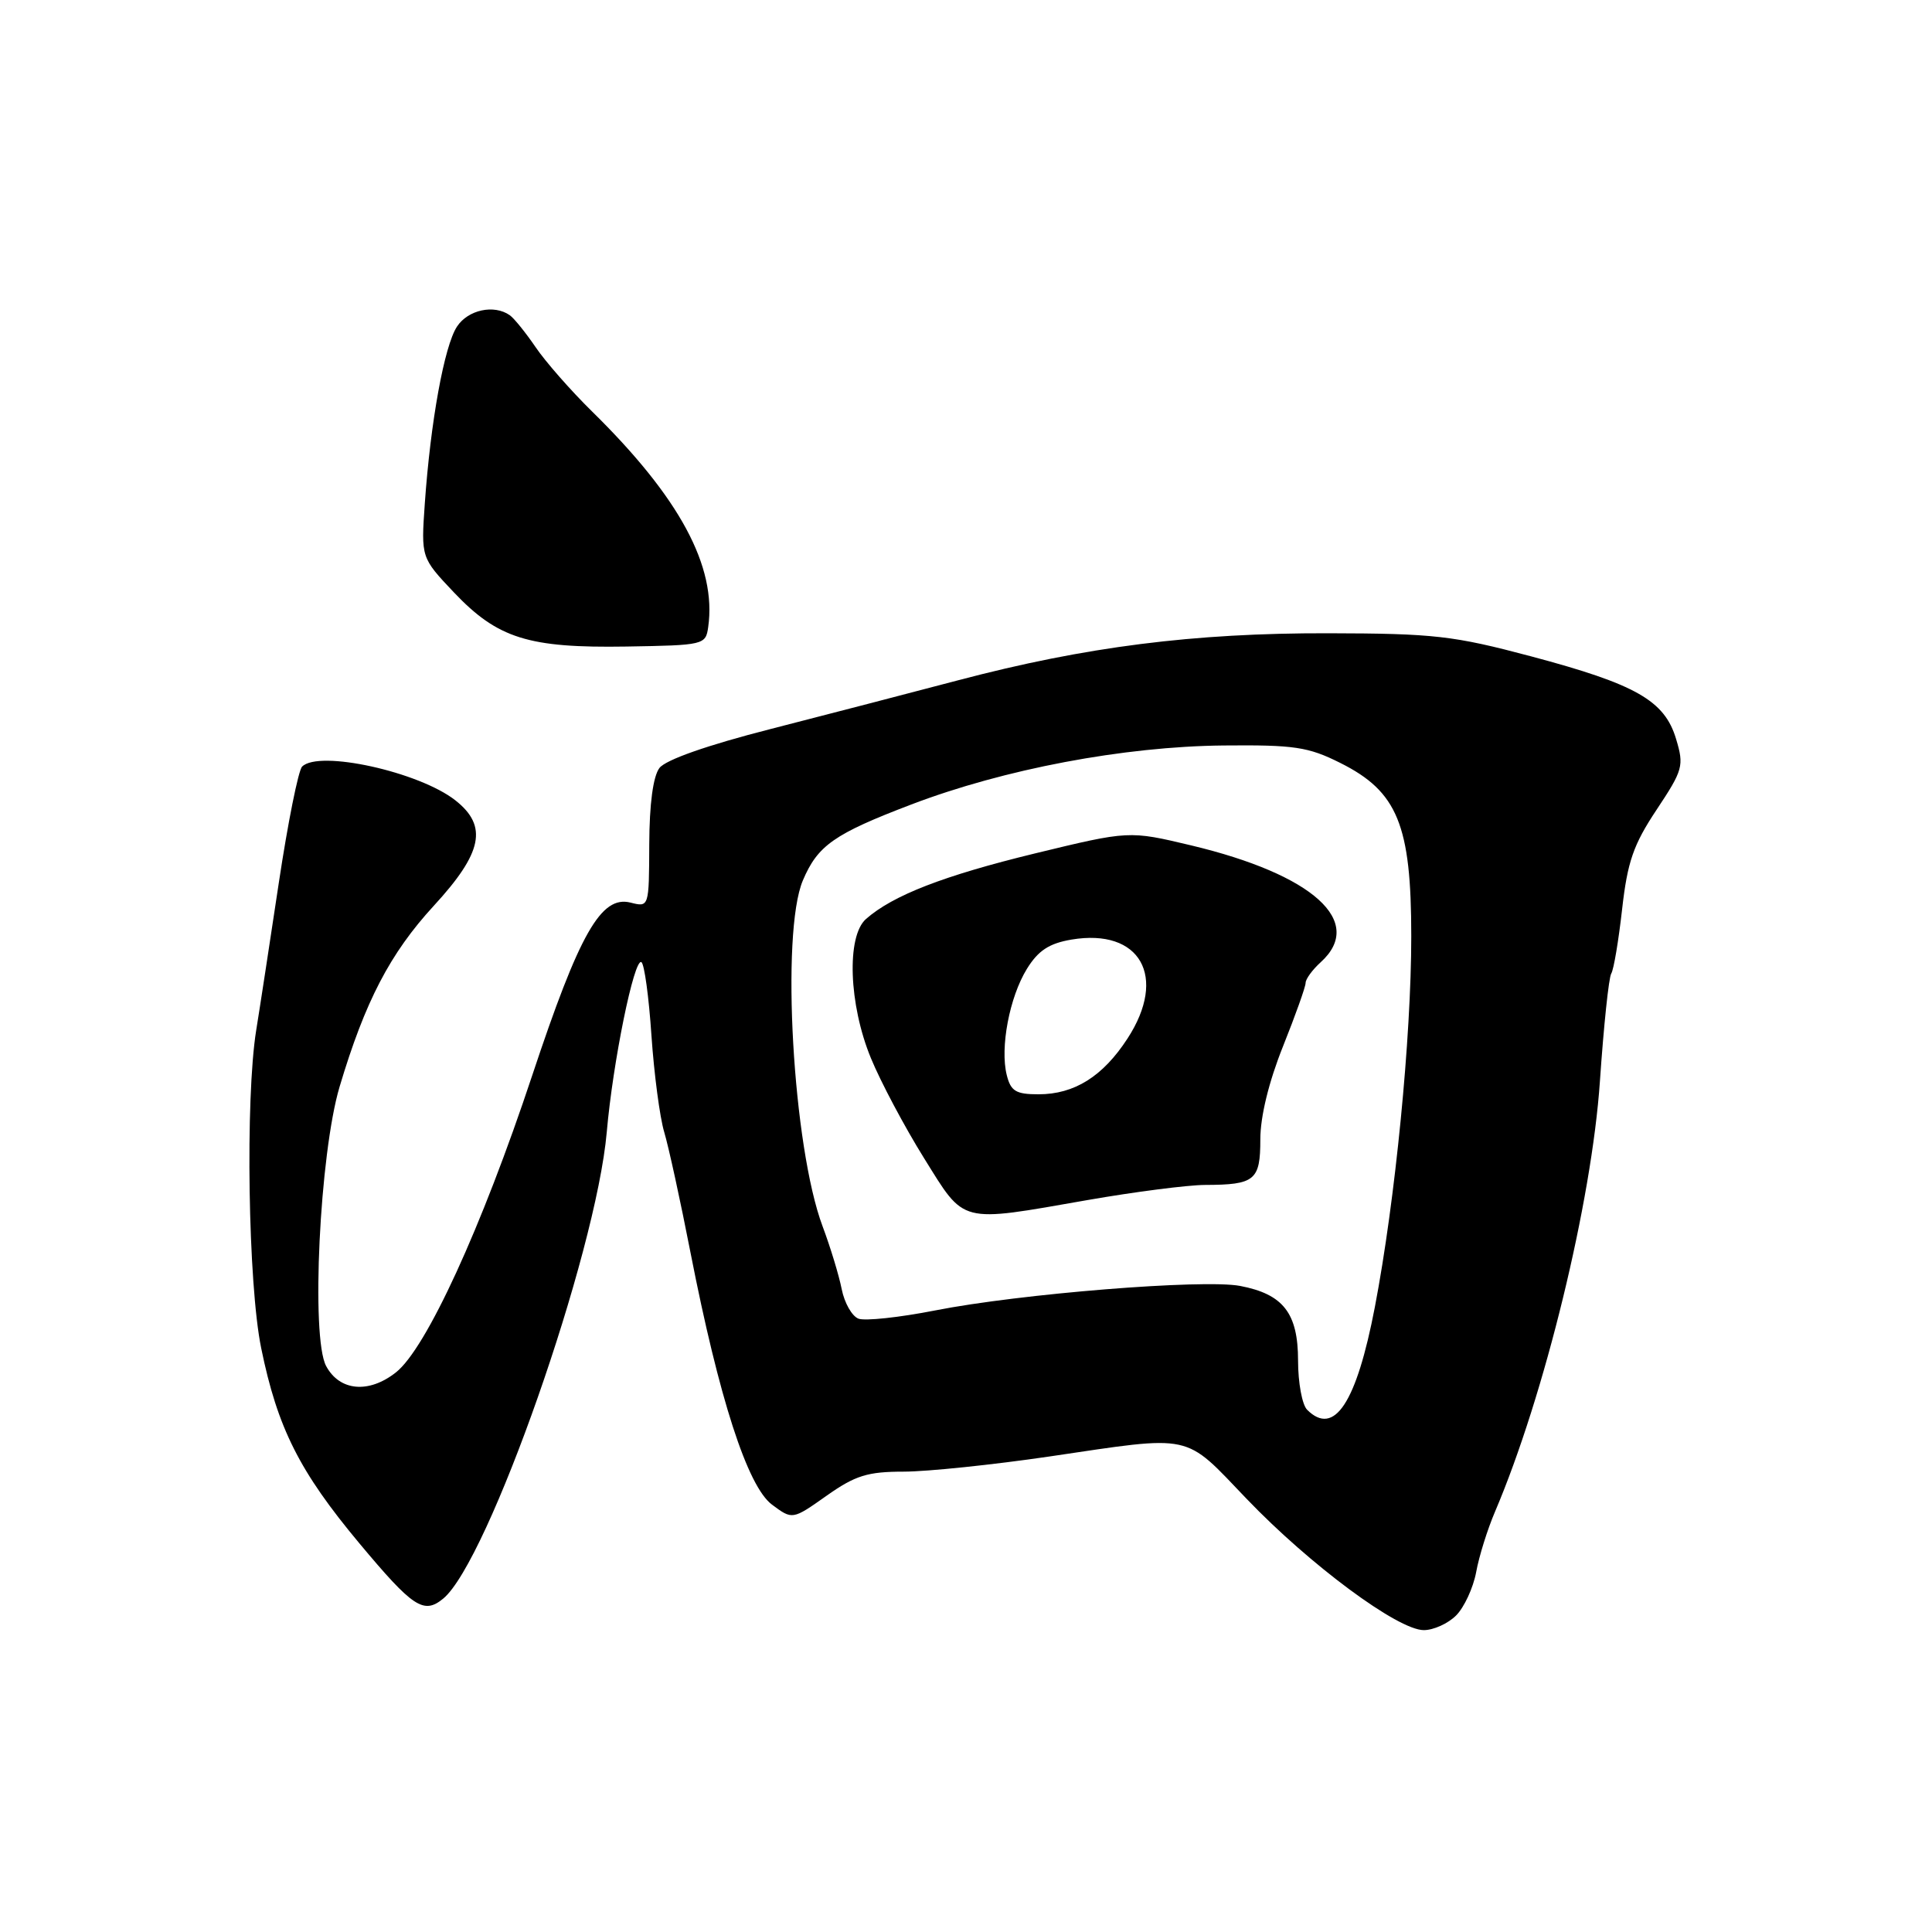 <?xml version="1.0" encoding="UTF-8" standalone="no"?>
<!DOCTYPE svg PUBLIC "-//W3C//DTD SVG 1.1//EN" "http://www.w3.org/Graphics/SVG/1.1/DTD/svg11.dtd" >
<svg xmlns="http://www.w3.org/2000/svg" xmlns:xlink="http://www.w3.org/1999/xlink" version="1.1" viewBox="0 0 256 256">
 <g >
 <path fill="currentColor"
d=" M 192.94 214.06 C 194.01 212.99 195.21 210.40 195.60 208.31 C 195.98 206.21 197.11 202.61 198.10 200.30 C 204.65 184.93 210.91 159.25 212.00 143.23 C 212.50 135.93 213.17 129.53 213.50 129.00 C 213.83 128.47 214.47 124.63 214.94 120.46 C 215.65 114.19 216.43 111.92 219.51 107.29 C 223.01 102.02 223.16 101.47 222.09 97.92 C 220.57 92.83 216.78 90.67 202.88 86.97 C 192.58 84.23 190.02 83.94 176.00 83.91 C 158.18 83.87 143.84 85.69 127.00 90.13 C 120.67 91.80 109.47 94.71 102.10 96.60 C 93.72 98.74 88.21 100.68 87.38 101.76 C 86.54 102.87 86.05 106.53 86.03 111.86 C 86.00 120.22 86.00 120.22 83.55 119.60 C 79.64 118.62 76.79 123.64 70.52 142.50 C 63.81 162.71 56.47 178.70 52.46 181.85 C 48.86 184.69 44.99 184.33 43.21 181.00 C 41.18 177.20 42.35 152.88 45.00 143.99 C 48.37 132.70 51.68 126.33 57.48 120.02 C 63.95 112.99 64.67 109.46 60.34 106.05 C 55.53 102.27 42.24 99.34 40.03 101.58 C 39.53 102.09 38.14 109.03 36.94 117.00 C 35.74 124.97 34.40 133.75 33.95 136.50 C 32.49 145.56 32.87 170.17 34.61 178.64 C 36.77 189.21 39.68 194.99 47.62 204.50 C 54.72 213.00 56.14 213.95 58.72 211.83 C 64.69 206.93 78.98 166.17 80.40 150.00 C 81.21 140.72 84.03 126.90 84.99 127.49 C 85.38 127.73 85.98 132.11 86.32 137.21 C 86.67 142.32 87.43 148.07 88.01 150.00 C 88.59 151.93 90.16 159.12 91.50 166.00 C 95.27 185.26 99.04 196.94 102.29 199.37 C 105.00 201.39 105.00 201.39 109.53 198.19 C 113.34 195.50 114.96 195.00 119.78 195.00 C 122.93 194.99 131.57 194.09 139.00 193.00 C 158.32 190.15 156.77 189.82 165.20 198.62 C 173.59 207.37 185.23 216.00 188.66 216.00 C 189.95 216.00 191.87 215.13 192.94 214.06 Z  M 93.84 83.09 C 94.98 75.05 90.05 65.91 78.43 54.50 C 75.63 51.75 72.27 47.92 70.97 46.00 C 69.66 44.08 68.12 42.17 67.55 41.77 C 65.46 40.30 62.01 41.05 60.55 43.28 C 58.87 45.84 57.05 55.87 56.29 66.70 C 55.79 73.89 55.79 73.89 60.14 78.49 C 65.94 84.60 70.02 85.88 83.00 85.67 C 93.27 85.50 93.51 85.45 93.84 83.09 Z  M 173.20 186.80 C 172.54 186.14 172.00 183.22 172.00 180.30 C 172.00 174.00 170.04 171.48 164.31 170.39 C 159.44 169.47 135.10 171.43 123.91 173.64 C 119.18 174.57 114.61 175.06 113.75 174.73 C 112.89 174.40 111.89 172.64 111.53 170.82 C 111.17 168.99 110.03 165.25 109.00 162.50 C 105.05 151.98 103.44 123.63 106.38 116.67 C 108.35 112.02 110.52 110.50 120.75 106.60 C 133.04 101.91 148.90 98.91 162.13 98.78 C 171.49 98.69 173.34 98.96 177.59 101.09 C 185.18 104.88 187.00 109.31 187.00 124.05 C 187.00 137.49 184.88 159.06 182.18 173.17 C 179.74 185.91 176.79 190.39 173.20 186.80 Z  M 144.13 159.01 C 150.38 157.92 157.38 157.02 159.67 157.01 C 166.29 156.99 167.00 156.41 167.00 150.97 C 167.00 147.95 168.12 143.36 170.00 138.66 C 171.65 134.54 173.00 130.75 173.00 130.24 C 173.00 129.73 173.90 128.50 175.00 127.50 C 180.93 122.13 174.01 115.88 157.84 112.02 C 149.61 110.06 149.61 110.06 137.15 113.08 C 125.03 116.03 118.32 118.63 114.75 121.77 C 112.15 124.06 112.46 133.08 115.40 140.21 C 116.69 143.35 119.86 149.32 122.44 153.46 C 127.92 162.25 126.97 162.01 144.13 159.01 Z  M 133.40 142.45 C 132.49 138.82 133.76 132.13 136.07 128.38 C 137.57 125.95 139.02 125.00 141.98 124.50 C 151.08 122.97 154.74 129.41 149.40 137.61 C 146.14 142.63 142.36 145.00 137.61 145.00 C 134.62 145.00 133.93 144.59 133.40 142.45 Z "/>
</g>
</svg>